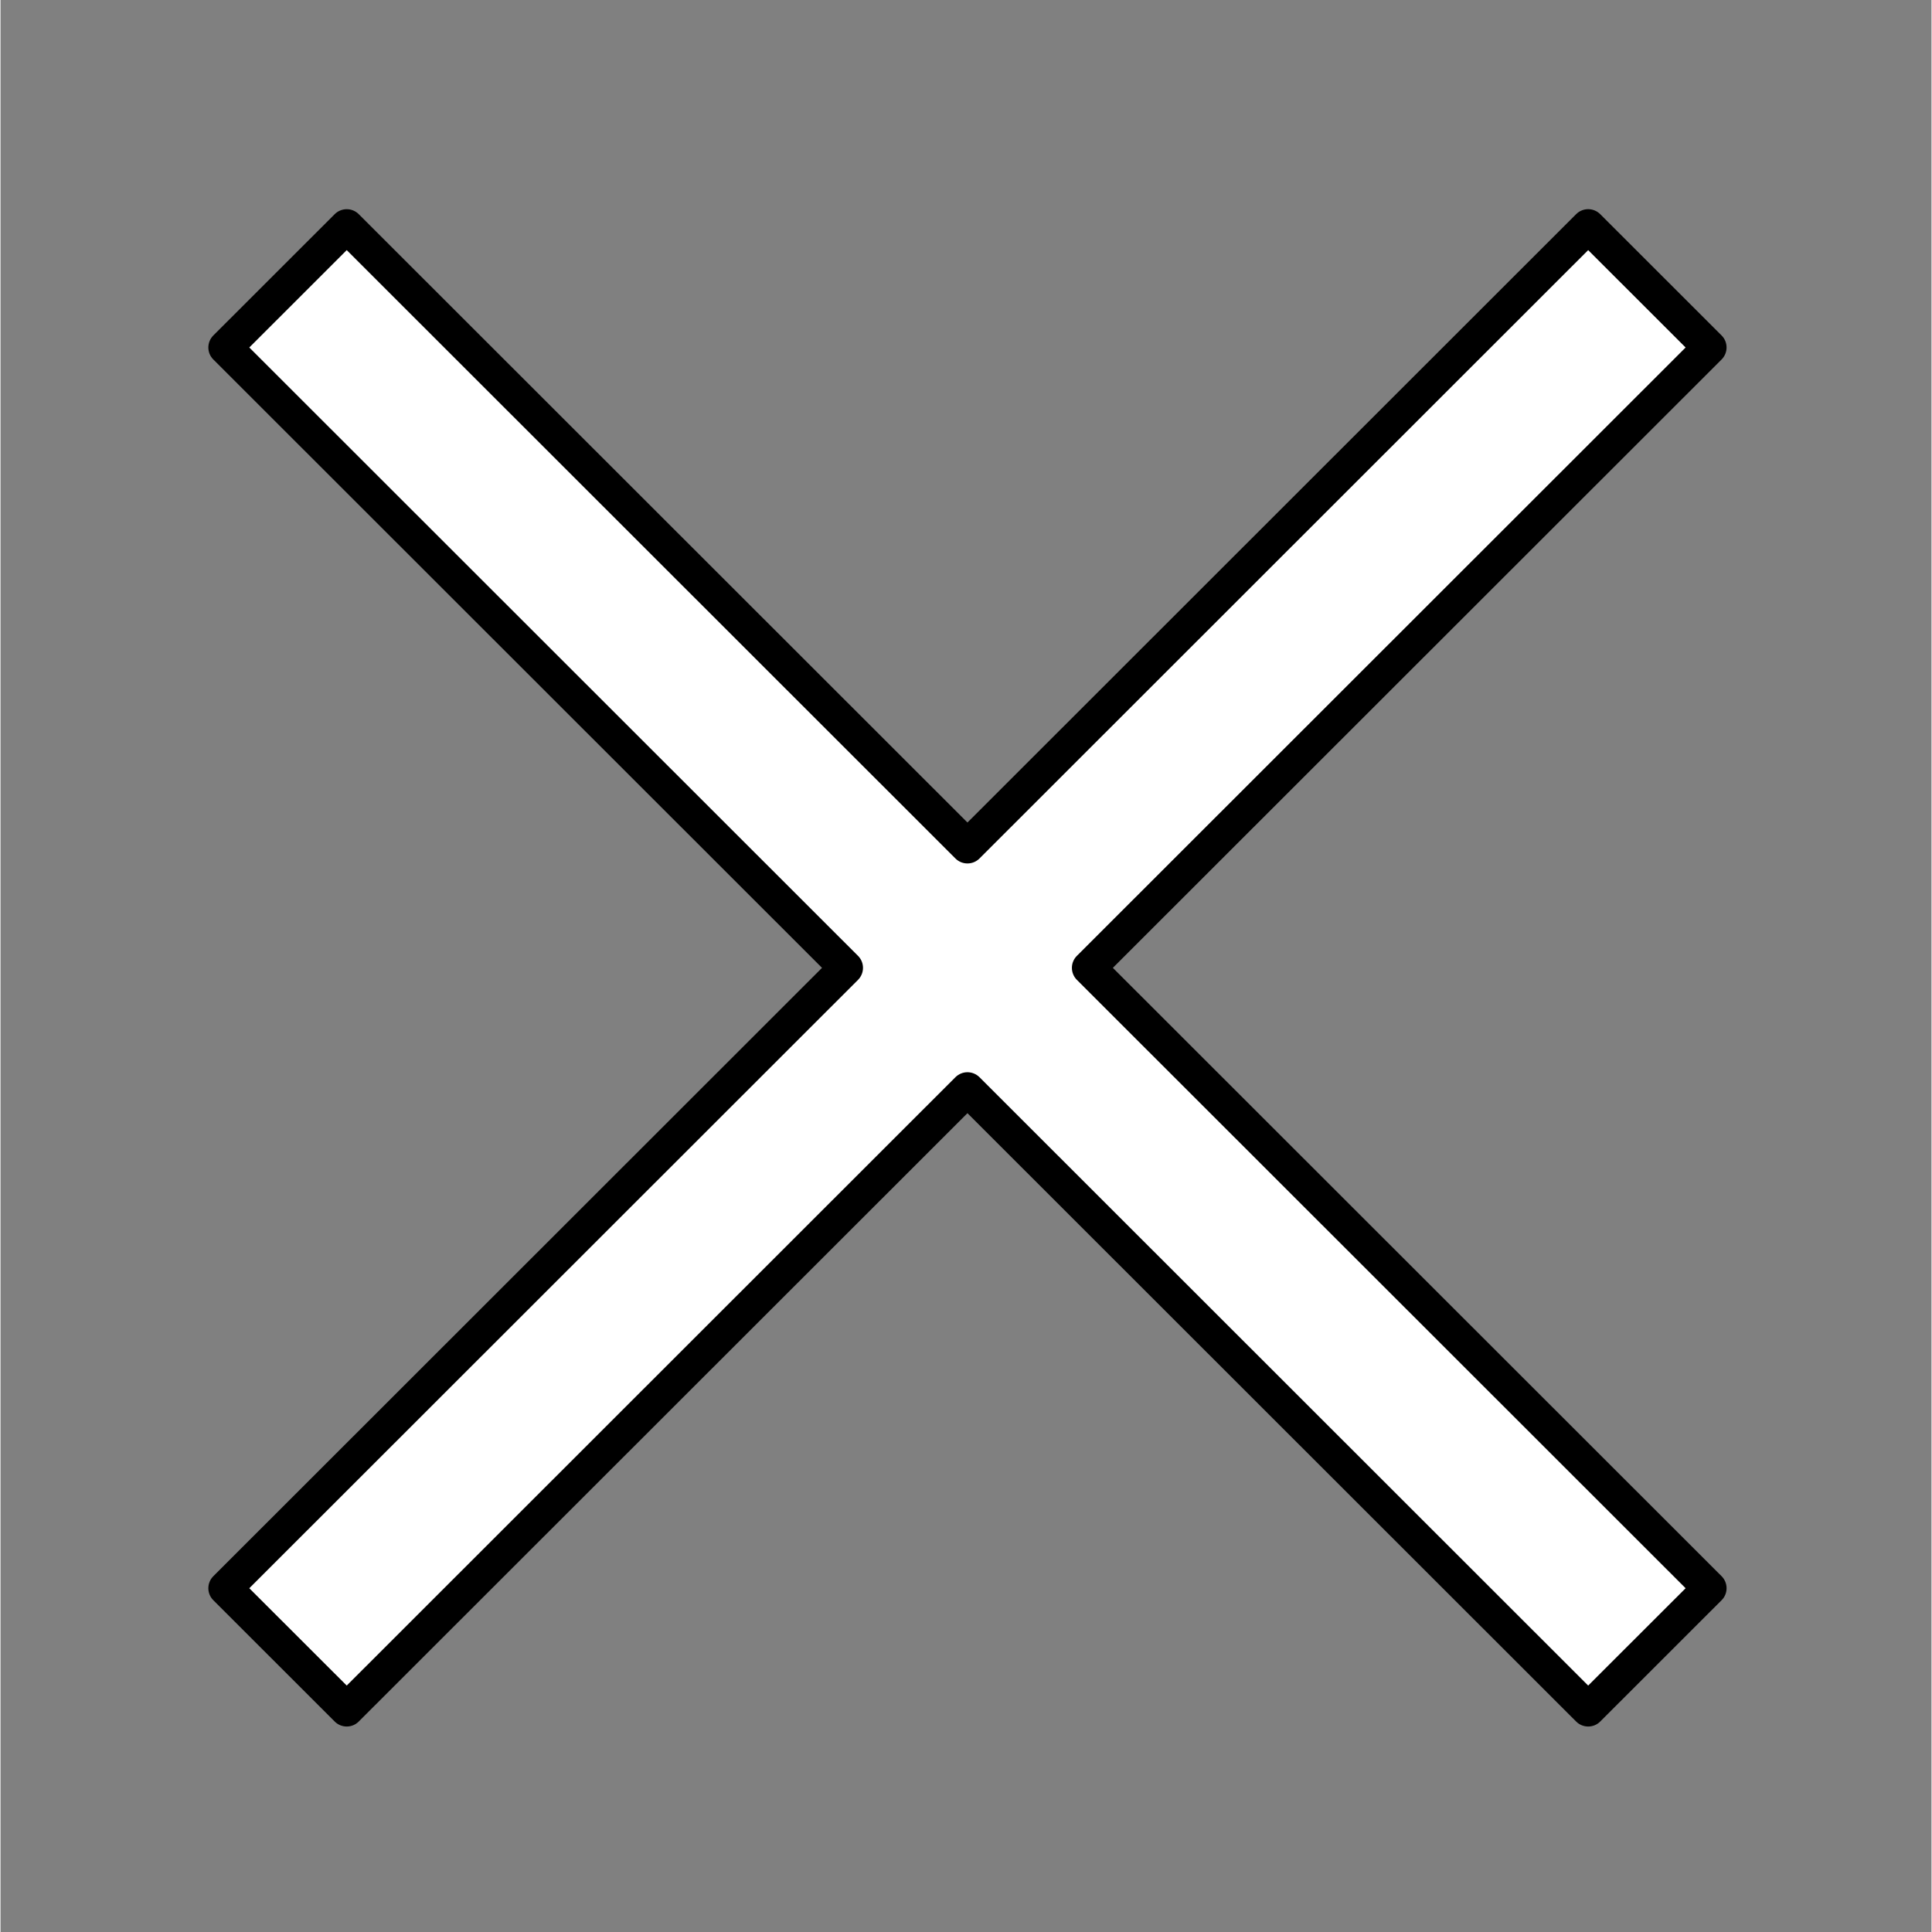 <svg xmlns="http://www.w3.org/2000/svg" xmlns:xlink="http://www.w3.org/1999/xlink" width="300" zoomAndPan="magnify" viewBox="0 0 224.88 225" height="300" preserveAspectRatio="xMidYMid meet" version="1.0"><rect x="0" y="0" width="224.88" height="225" fill="#808080" stroke="none"/><defs><clipPath id="id1"><path d="M 24 24.164 L 201.438 24.164 L 201.438 201.07 L 24 201.07 Z M 24 24.164 " clip-rule="nonzero"/></clipPath></defs><path fill="#ffffff" d="M 126.75 112.715 L 199.039 184.965 L 184.898 199.094 L 112.609 126.848 L 40.32 199.094 L 26.18 184.965 L 98.469 112.715 L 26.18 40.469 L 40.32 26.336 L 112.609 98.582 L 184.898 26.336 L 199.039 40.469 Z M 126.75 112.715 " fill-opacity="1" fill-rule="nonzero"/><g clip-path="url(#id1)"><path fill="#000000" d="M 184.898 201.07 C 184.395 201.07 183.887 200.879 183.5 200.492 L 112.609 129.641 L 41.715 200.492 C 41.348 200.863 40.844 201.07 40.32 201.07 C 39.797 201.07 39.293 200.863 38.922 200.492 L 24.781 186.359 C 24.012 185.59 24.012 184.34 24.781 183.566 L 95.672 112.715 L 24.781 41.863 C 24.012 41.094 24.012 39.848 24.781 39.07 L 38.922 24.938 C 39.293 24.57 39.797 24.363 40.32 24.363 C 40.844 24.363 41.348 24.57 41.715 24.938 L 112.609 95.789 L 183.5 24.938 C 184.273 24.168 185.523 24.168 186.297 24.938 L 200.438 39.07 C 201.207 39.84 201.207 41.09 200.438 41.863 L 129.543 112.715 L 200.438 183.566 C 200.809 183.938 201.016 184.441 201.016 184.965 C 201.016 185.488 200.809 185.992 200.438 186.359 L 186.297 200.492 C 185.914 200.879 185.402 201.07 184.898 201.07 Z M 112.609 124.871 C 113.113 124.871 113.621 125.066 114.008 125.449 L 184.898 196.301 L 196.246 184.965 L 125.352 114.113 C 124.98 113.742 124.773 113.238 124.773 112.715 C 124.773 112.191 124.98 111.688 125.352 111.32 L 196.246 40.469 L 184.898 29.129 L 114.008 99.98 C 113.238 100.75 111.98 100.75 111.211 99.98 L 40.32 29.129 L 28.973 40.469 L 99.867 111.32 C 100.637 112.09 100.637 113.336 99.867 114.113 L 28.973 184.965 L 40.32 196.301 L 111.211 125.449 C 111.598 125.066 112.105 124.871 112.609 124.871 Z M 112.609 124.871 " fill-opacity="1" fill-rule="nonzero"/></g></svg>